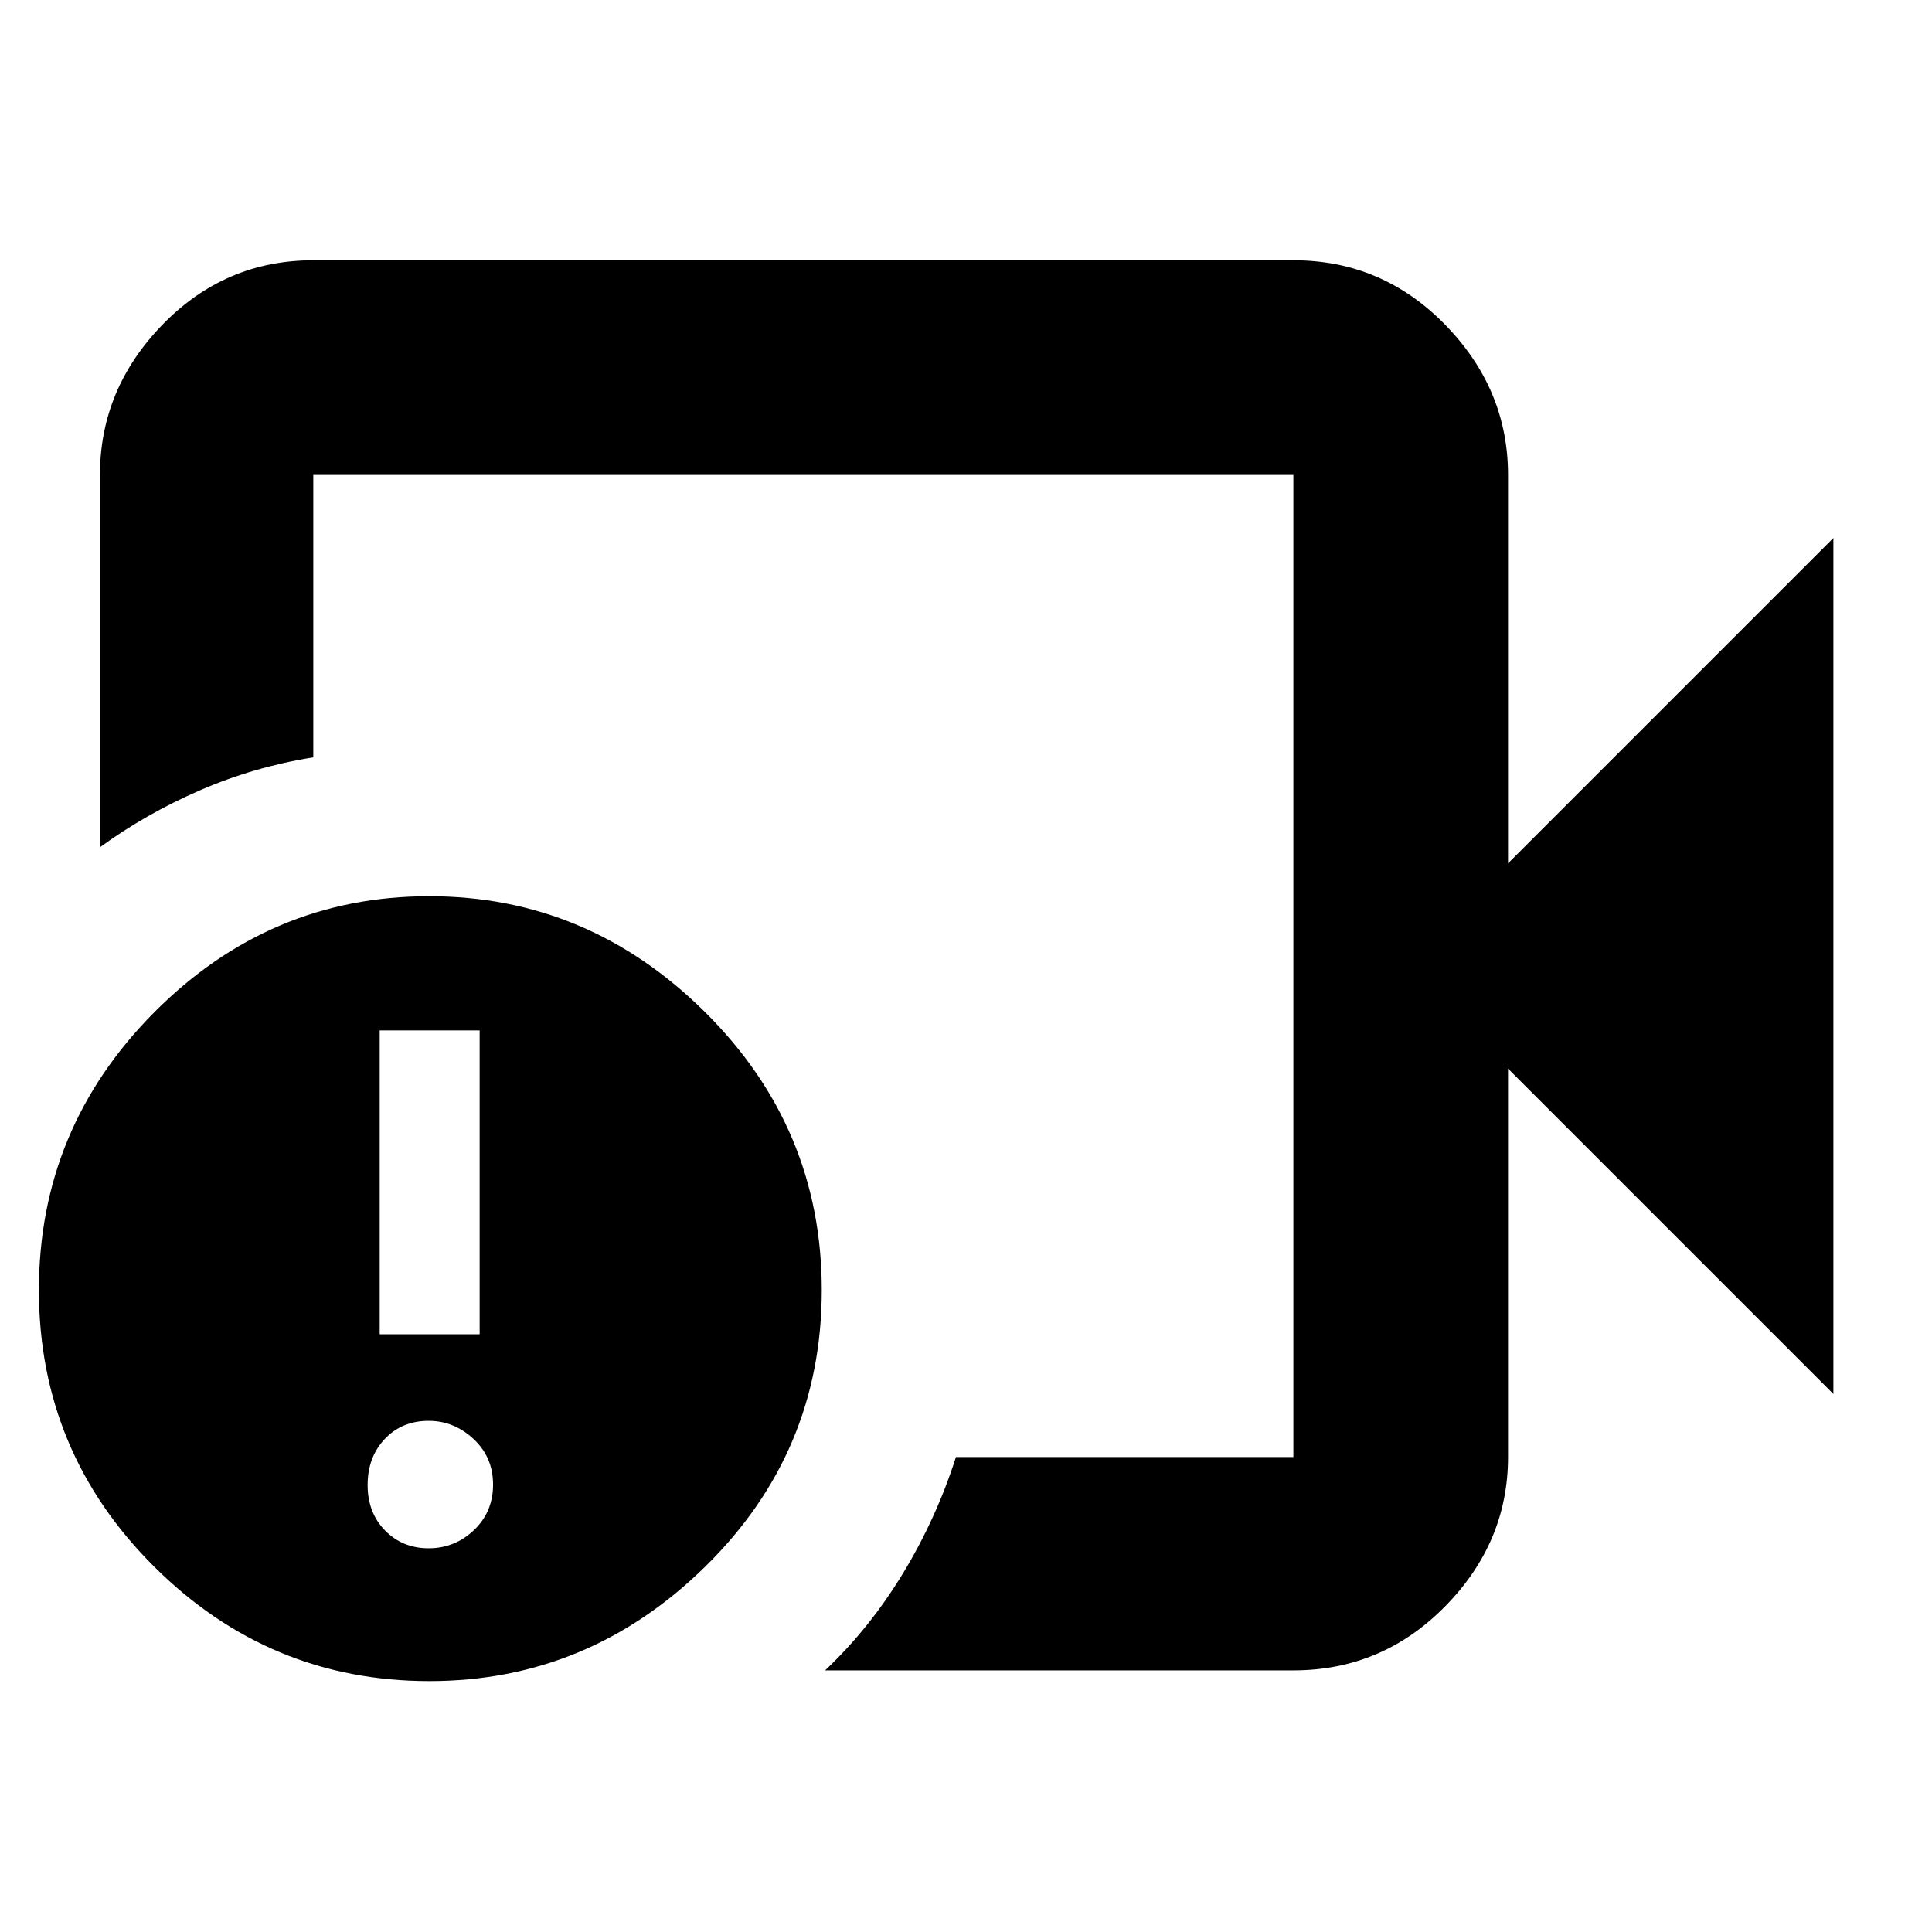 <svg xmlns="http://www.w3.org/2000/svg" height="40" viewBox="0 -960 960 960" width="40"><path d="M399.67-480Zm243 350H410q22.21-21.03 38.77-48.35Q465.33-205.67 475-236h167.67v-488h-487v140.33Q126.33-579 99.4-567.31 72.47-555.62 49.67-539v-185q0-42.7 31.08-74.68 31.09-31.99 74.92-31.99h487q44.1 0 75.38 31.99 31.28 31.98 31.28 74.68v193L911-692.67v425.34L749.33-429v193q0 42.43-31.28 74.21Q686.77-130 642.67-130Zm-429.29 5.33q-79.71 0-136.88-56.97T19.33-318.97q0-80.36 57.32-138.03 57.31-57.67 136.59-57.67 79.04 0 137.07 57.56 58.02 57.55 58.02 138.15 0 80.58-57.95 137.44-57.95 56.85-137 56.85Zm-.38-66q13 0 22.5-9.02t9.5-22.64q0-13.62-9.71-22.65-9.71-9.02-22.24-9.02-13.34 0-21.86 9.02-8.52 9.03-8.52 22.84t8.66 22.64q8.67 8.83 21.67 8.83ZM188.67-297h49.66v-151h-49.66v151Z"/></svg>